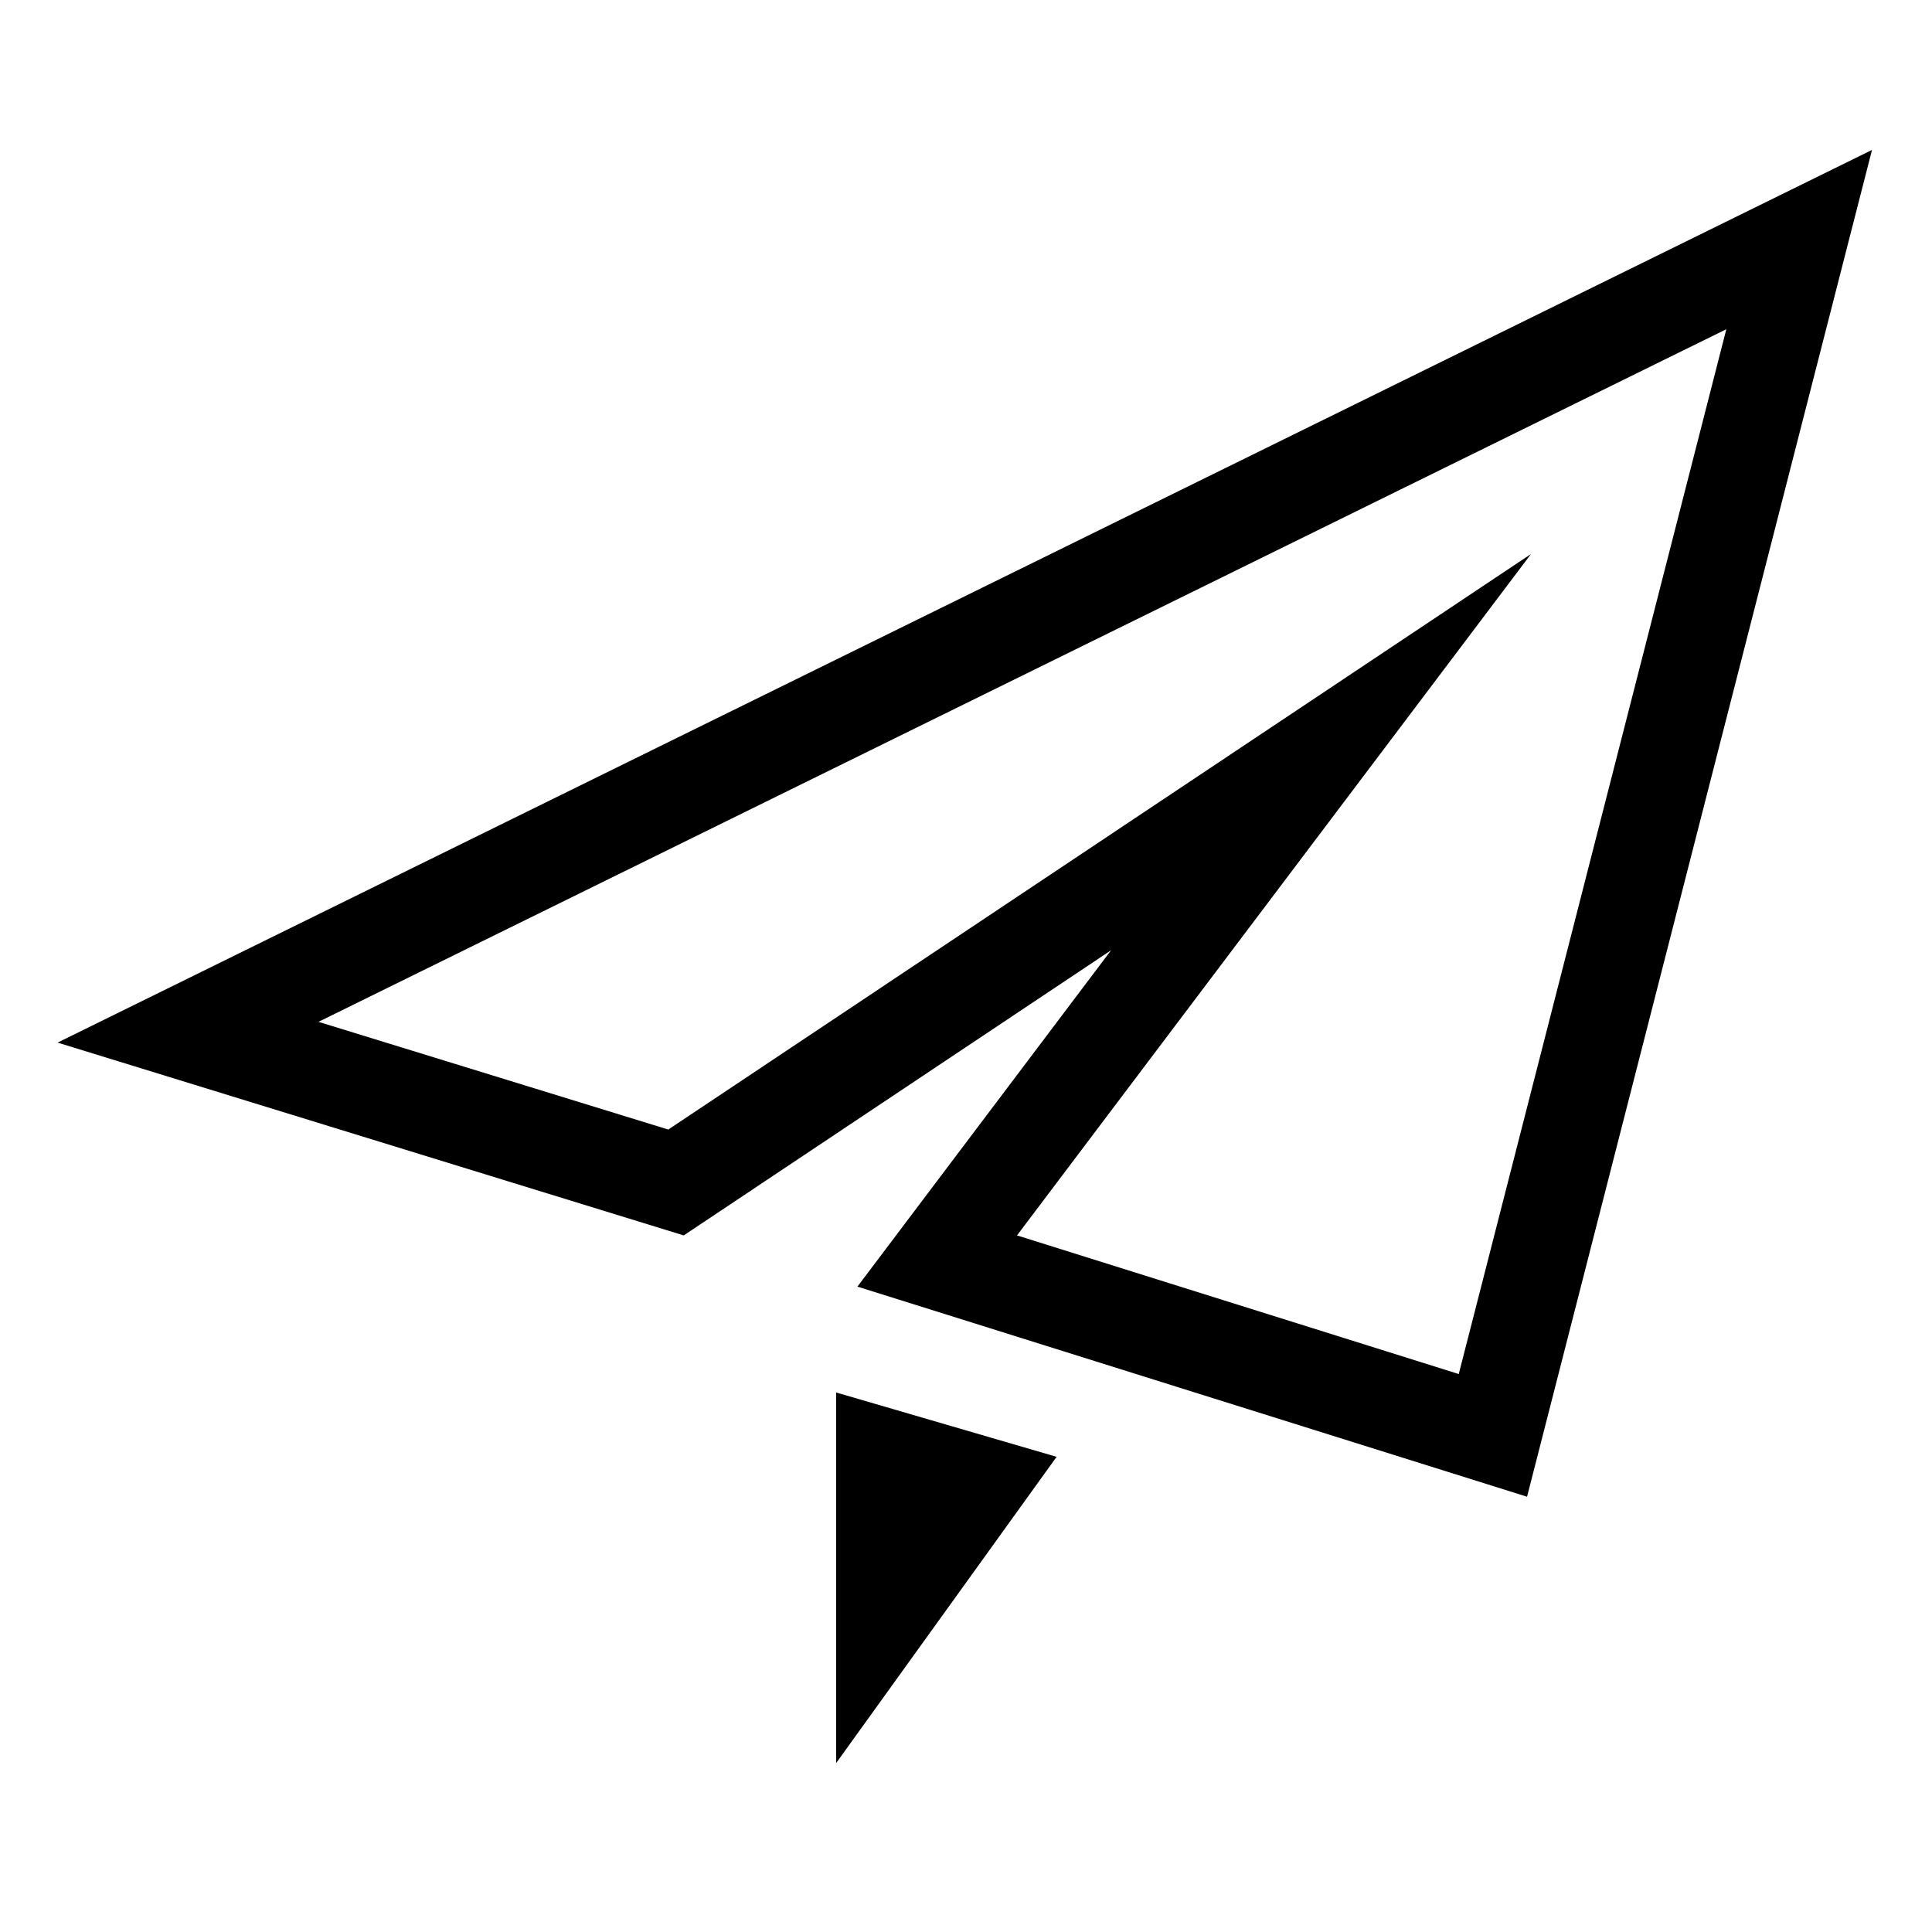 <?xml version="1.0" encoding="UTF-8"?>
<svg width="20px" height="20px" viewBox="0 0 20 20" version="1.1" xmlns="http://www.w3.org/2000/svg" xmlns:xlink="http://www.w3.org/1999/xlink">
    <title>icon-widget-fly</title>
    <g id="Fly" stroke="none" stroke-width="1" fill="none" fill-rule="evenodd">
        <g id="icons" transform="translate(-74, -80)" fill="#000000" fill-rule="nonzero">
            <g id="icon_widget_fly_20" transform="translate(74, 80)">
                <path d="M8.656,14.415 L10.938,15.081 L8.656,18.251 L8.656,14.415 Z M19.379,1.552 L15.808,15.494 L8.876,13.319 L11.502,9.837 L7.078,12.789 L0.596,10.793 L19.379,1.552 Z M17.871,3.408 L3.297,10.578 L6.918,11.693 L15.849,5.735 L10.528,12.789 L15.101,14.224 L17.871,3.408 Z" id="Combined-Shape"></path>
            </g>
        </g>
    </g>
</svg>